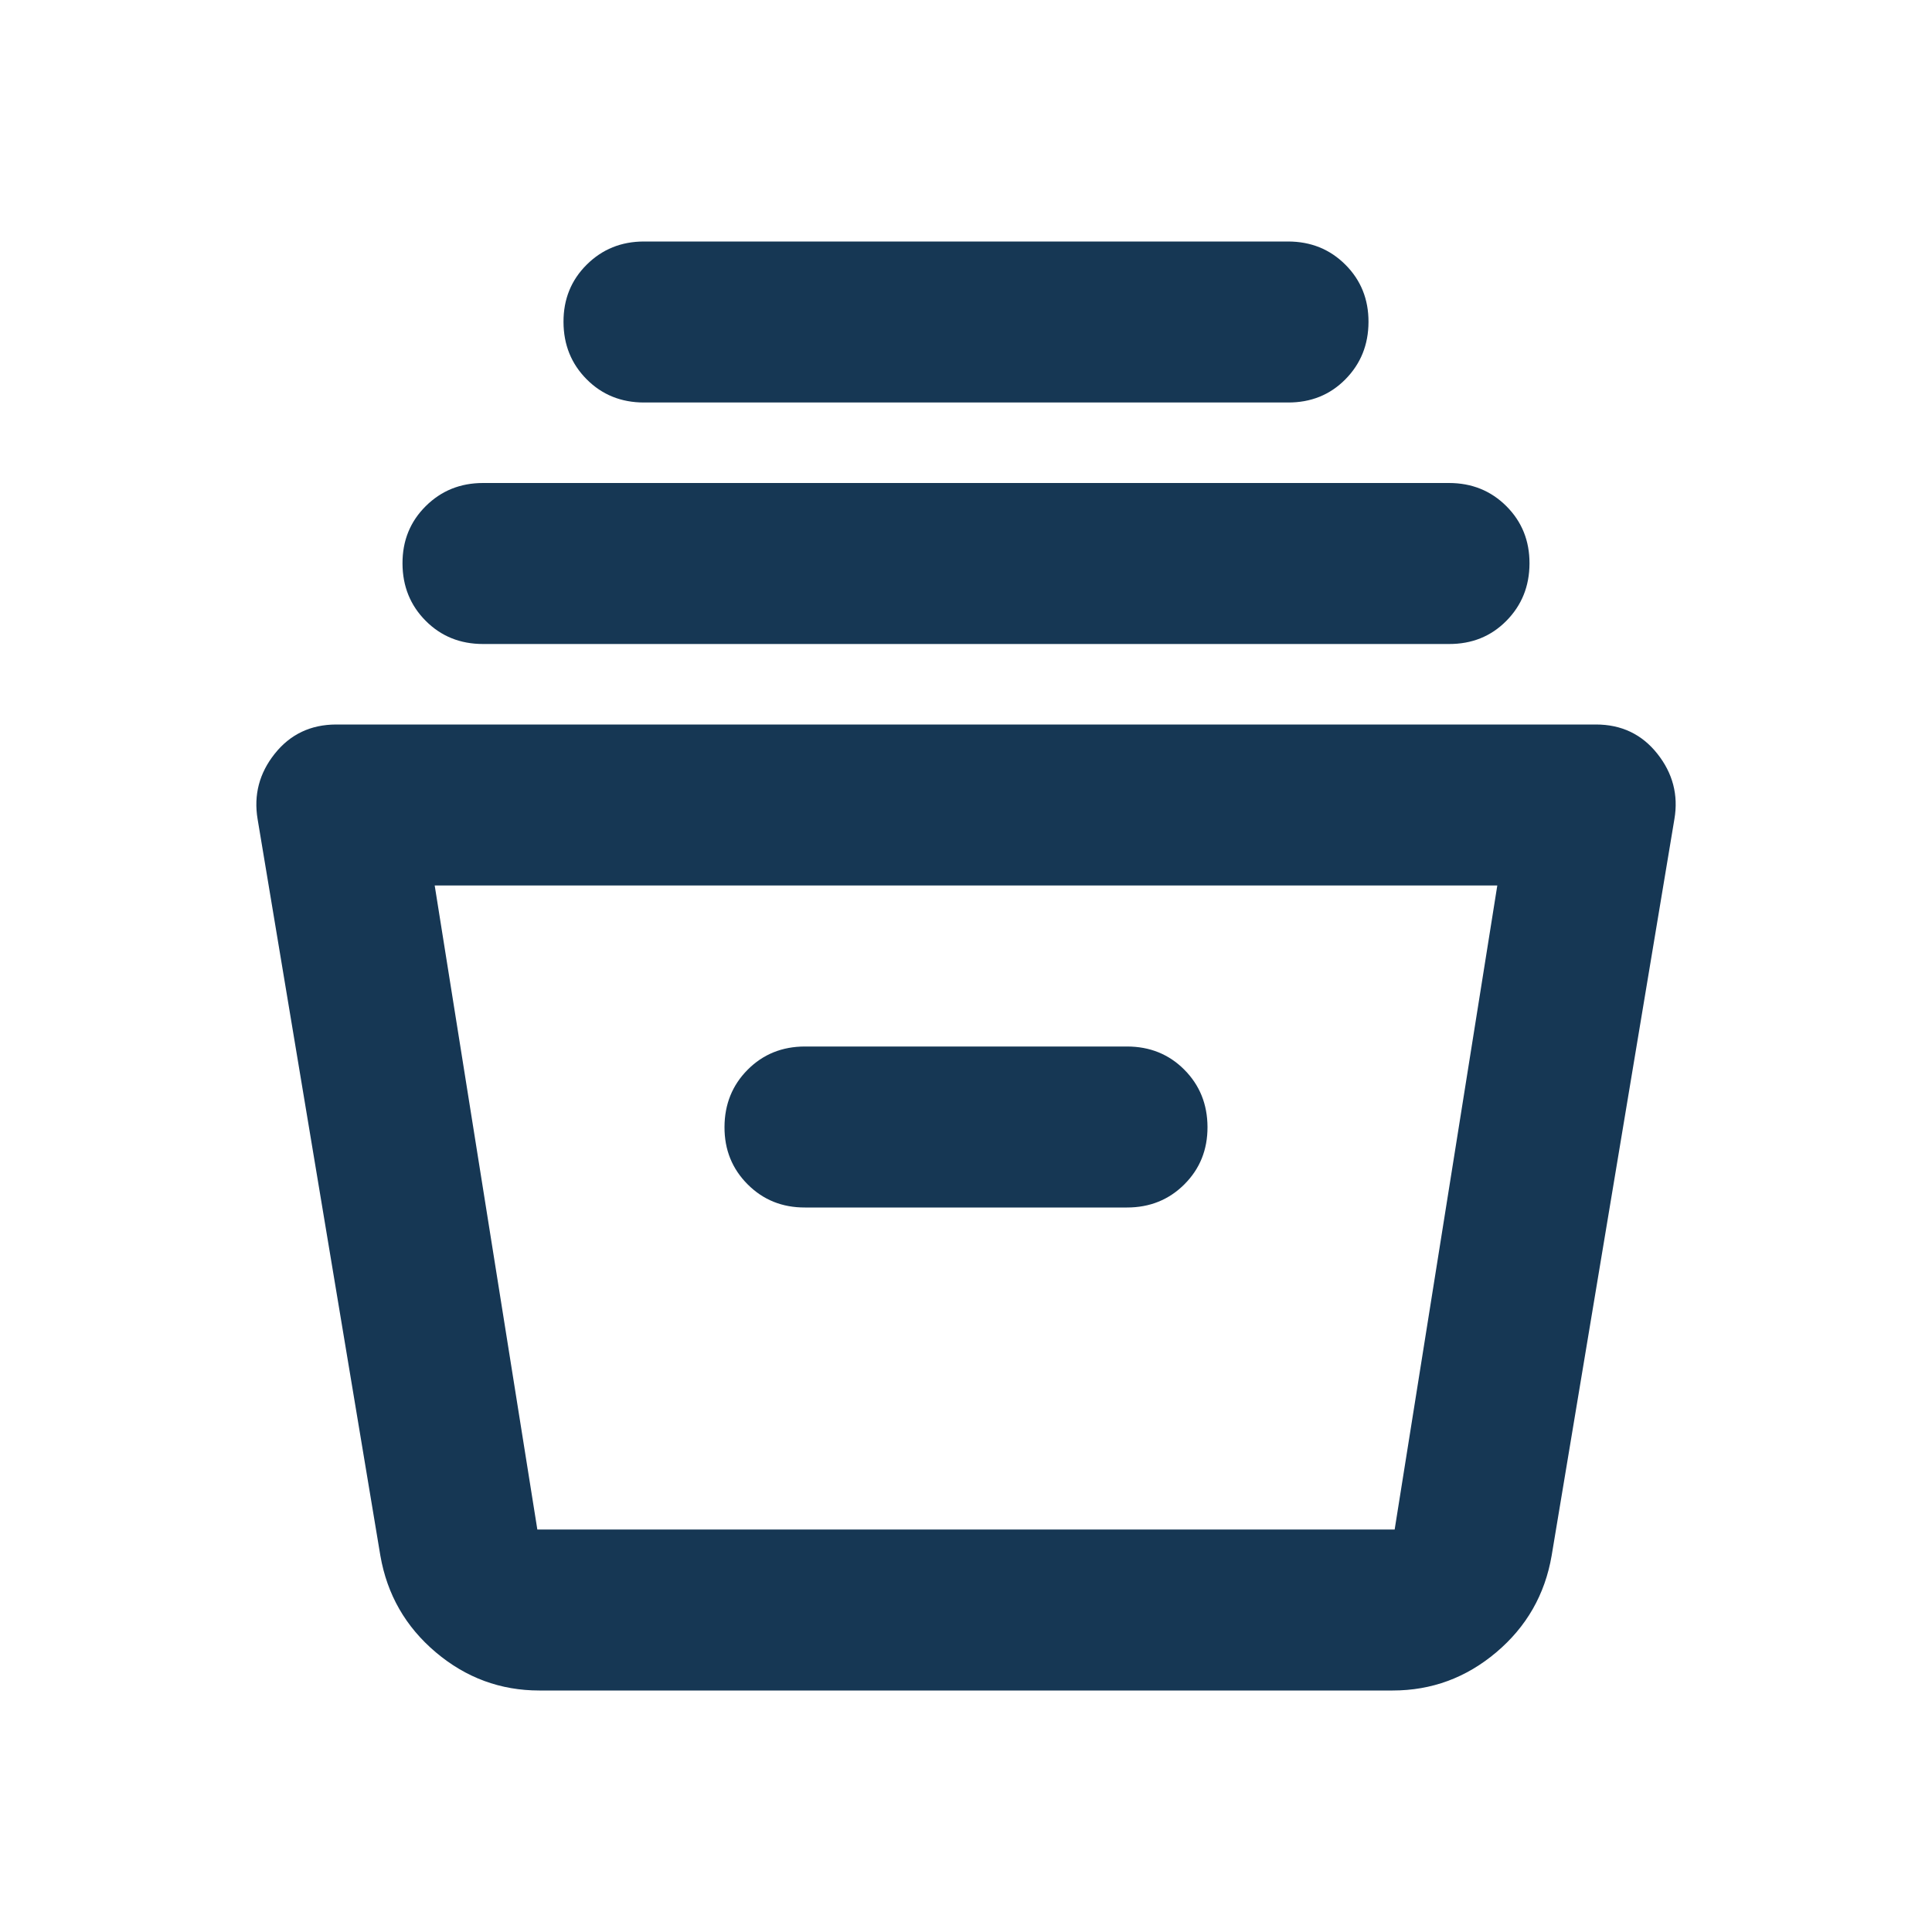 <svg width="24" height="24" viewBox="0 0 24 24" fill="none" xmlns="http://www.w3.org/2000/svg">
<path d="M6.7 21C6.217 21 5.788 20.842 5.413 20.525C5.038 20.208 4.809 19.808 4.725 19.325L3.2 10.175C3.15 9.875 3.221 9.604 3.413 9.363C3.605 9.122 3.859 9.001 4.175 9H19.825C20.142 9 20.396 9.121 20.588 9.363C20.78 9.605 20.851 9.876 20.8 10.175L19.275 19.325C19.192 19.808 18.963 20.208 18.588 20.525C18.213 20.842 17.784 21 17.3 21H6.7ZM5.4 11L6.675 19H17.325L18.6 11H5.4ZM10 15H14C14.283 15 14.521 14.904 14.713 14.712C14.905 14.52 15.001 14.283 15 14C14.999 13.717 14.903 13.48 14.712 13.288C14.521 13.096 14.283 13 14 13H10C9.717 13 9.479 13.096 9.288 13.288C9.097 13.48 9.001 13.717 9 14C8.999 14.283 9.095 14.52 9.288 14.713C9.481 14.906 9.718 15.001 10 15ZM6 8C5.717 8 5.479 7.904 5.288 7.712C5.097 7.52 5.001 7.283 5 7C4.999 6.717 5.095 6.48 5.288 6.288C5.481 6.096 5.718 6 6 6H18C18.283 6 18.521 6.096 18.713 6.288C18.905 6.48 19.001 6.717 19 7C18.999 7.283 18.903 7.52 18.712 7.713C18.521 7.906 18.283 8.001 18 8H6ZM8 5C7.717 5 7.479 4.904 7.288 4.712C7.097 4.52 7.001 4.283 7 4C6.999 3.717 7.095 3.48 7.288 3.288C7.481 3.096 7.718 3 8 3H16C16.283 3 16.521 3.096 16.713 3.288C16.905 3.48 17.001 3.717 17 4C16.999 4.283 16.903 4.52 16.712 4.713C16.521 4.906 16.283 5.001 16 5H8Z" fill="#163754"/>
</svg>
